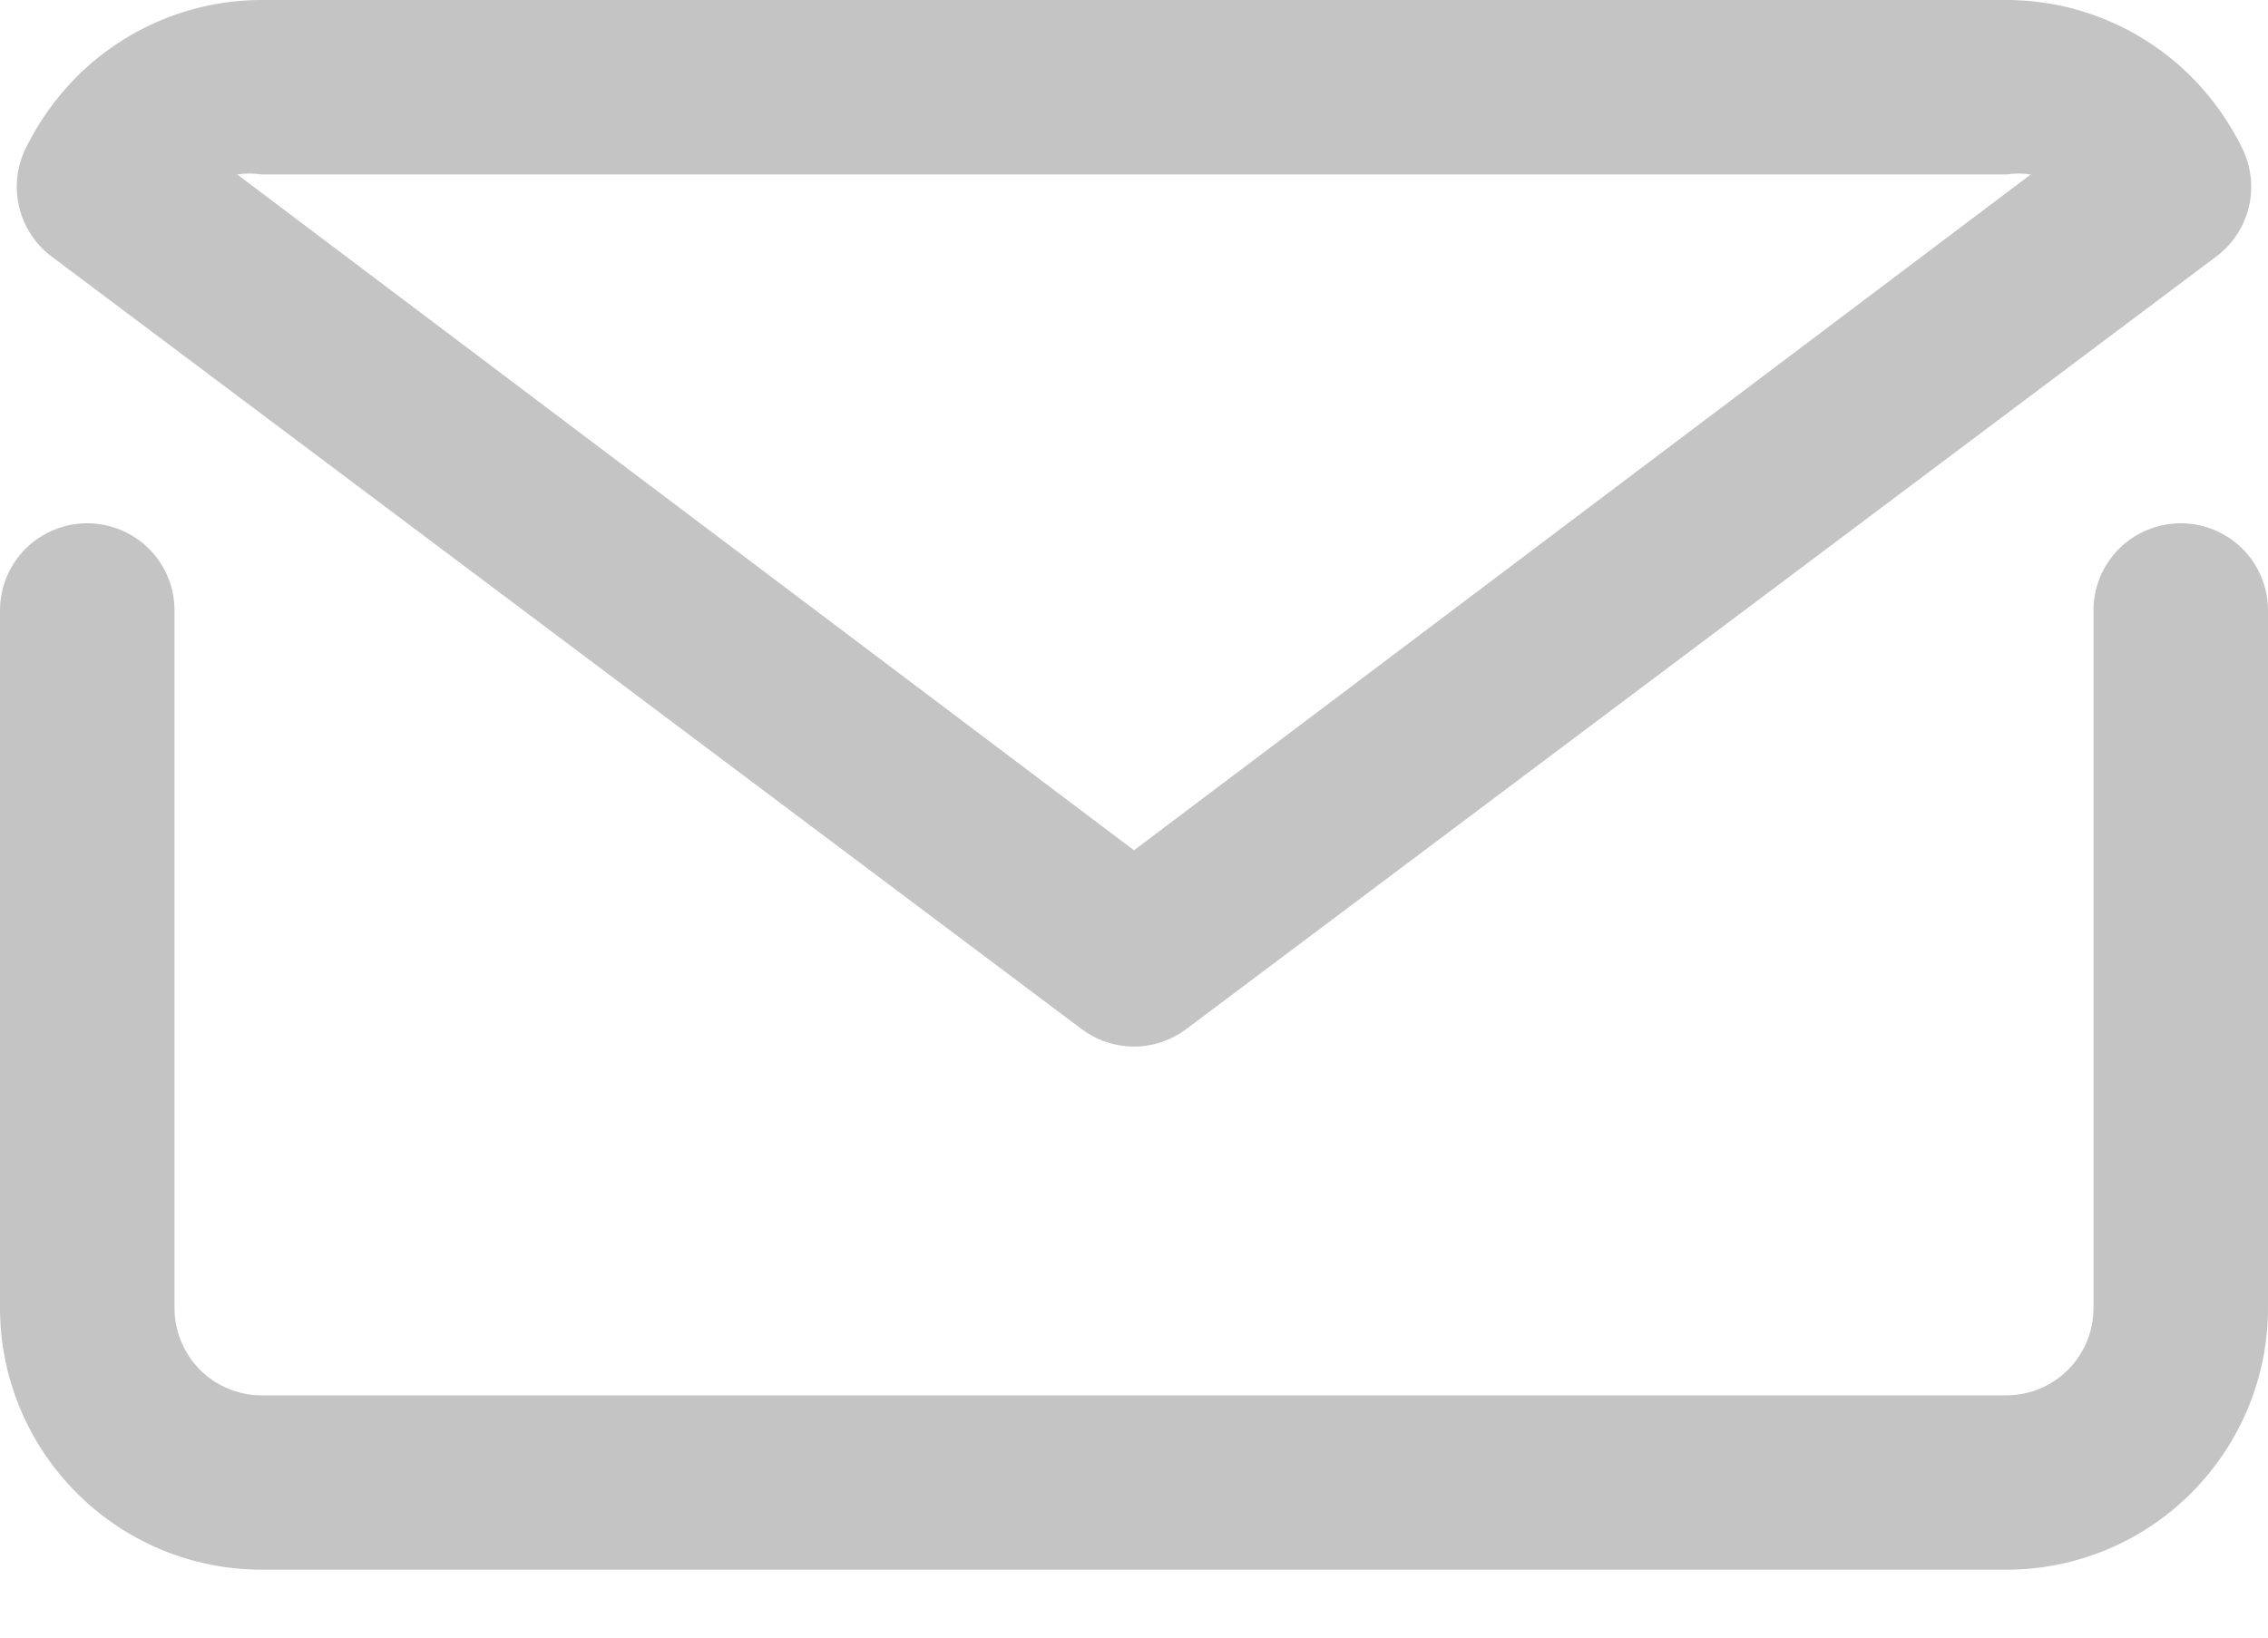 <svg width="18" height="13" viewBox="0 0 18 13" fill="none" xmlns="http://www.w3.org/2000/svg">
<path d="M17.308 4.154C17.124 4.154 16.948 4.227 16.818 4.356C16.688 4.486 16.615 4.662 16.615 4.846V10.384C16.615 10.568 16.542 10.744 16.413 10.874C16.283 11.004 16.107 11.077 15.923 11.077H2.077C1.893 11.077 1.717 11.004 1.587 10.874C1.458 10.744 1.385 10.568 1.385 10.384V4.846C1.385 4.662 1.312 4.486 1.182 4.356C1.052 4.227 0.876 4.154 0.692 4.154C0.509 4.154 0.333 4.227 0.203 4.356C0.073 4.486 0 4.662 0 4.846V10.384C0 10.935 0.22 11.463 0.609 11.852C0.998 12.242 1.526 12.461 2.077 12.461H15.923C16.474 12.461 17.002 12.242 17.391 11.852C17.78 11.463 18 10.935 18 10.384V4.846C18 4.662 17.927 4.486 17.797 4.356C17.667 4.227 17.491 4.154 17.308 4.154Z" fill="#C4C4C4"/>
<path d="M8.584 8.169C8.704 8.259 8.85 8.308 9 8.308C9.15 8.308 9.295 8.259 9.415 8.169L17.591 2.035C17.719 1.939 17.809 1.802 17.847 1.647C17.885 1.491 17.868 1.328 17.799 1.184C17.696 0.971 17.558 0.777 17.391 0.609C17.002 0.22 16.474 0 15.923 0H2.077C1.526 0 0.998 0.22 0.609 0.609C0.442 0.777 0.304 0.971 0.201 1.184C0.132 1.328 0.115 1.491 0.153 1.647C0.19 1.802 0.281 1.939 0.408 2.035L8.584 8.169ZM2.077 1.385H15.923C15.987 1.375 16.052 1.375 16.117 1.385L9 6.75L1.883 1.385C1.947 1.375 2.013 1.375 2.077 1.385Z" fill="#C4C4C4"/>
</svg>

